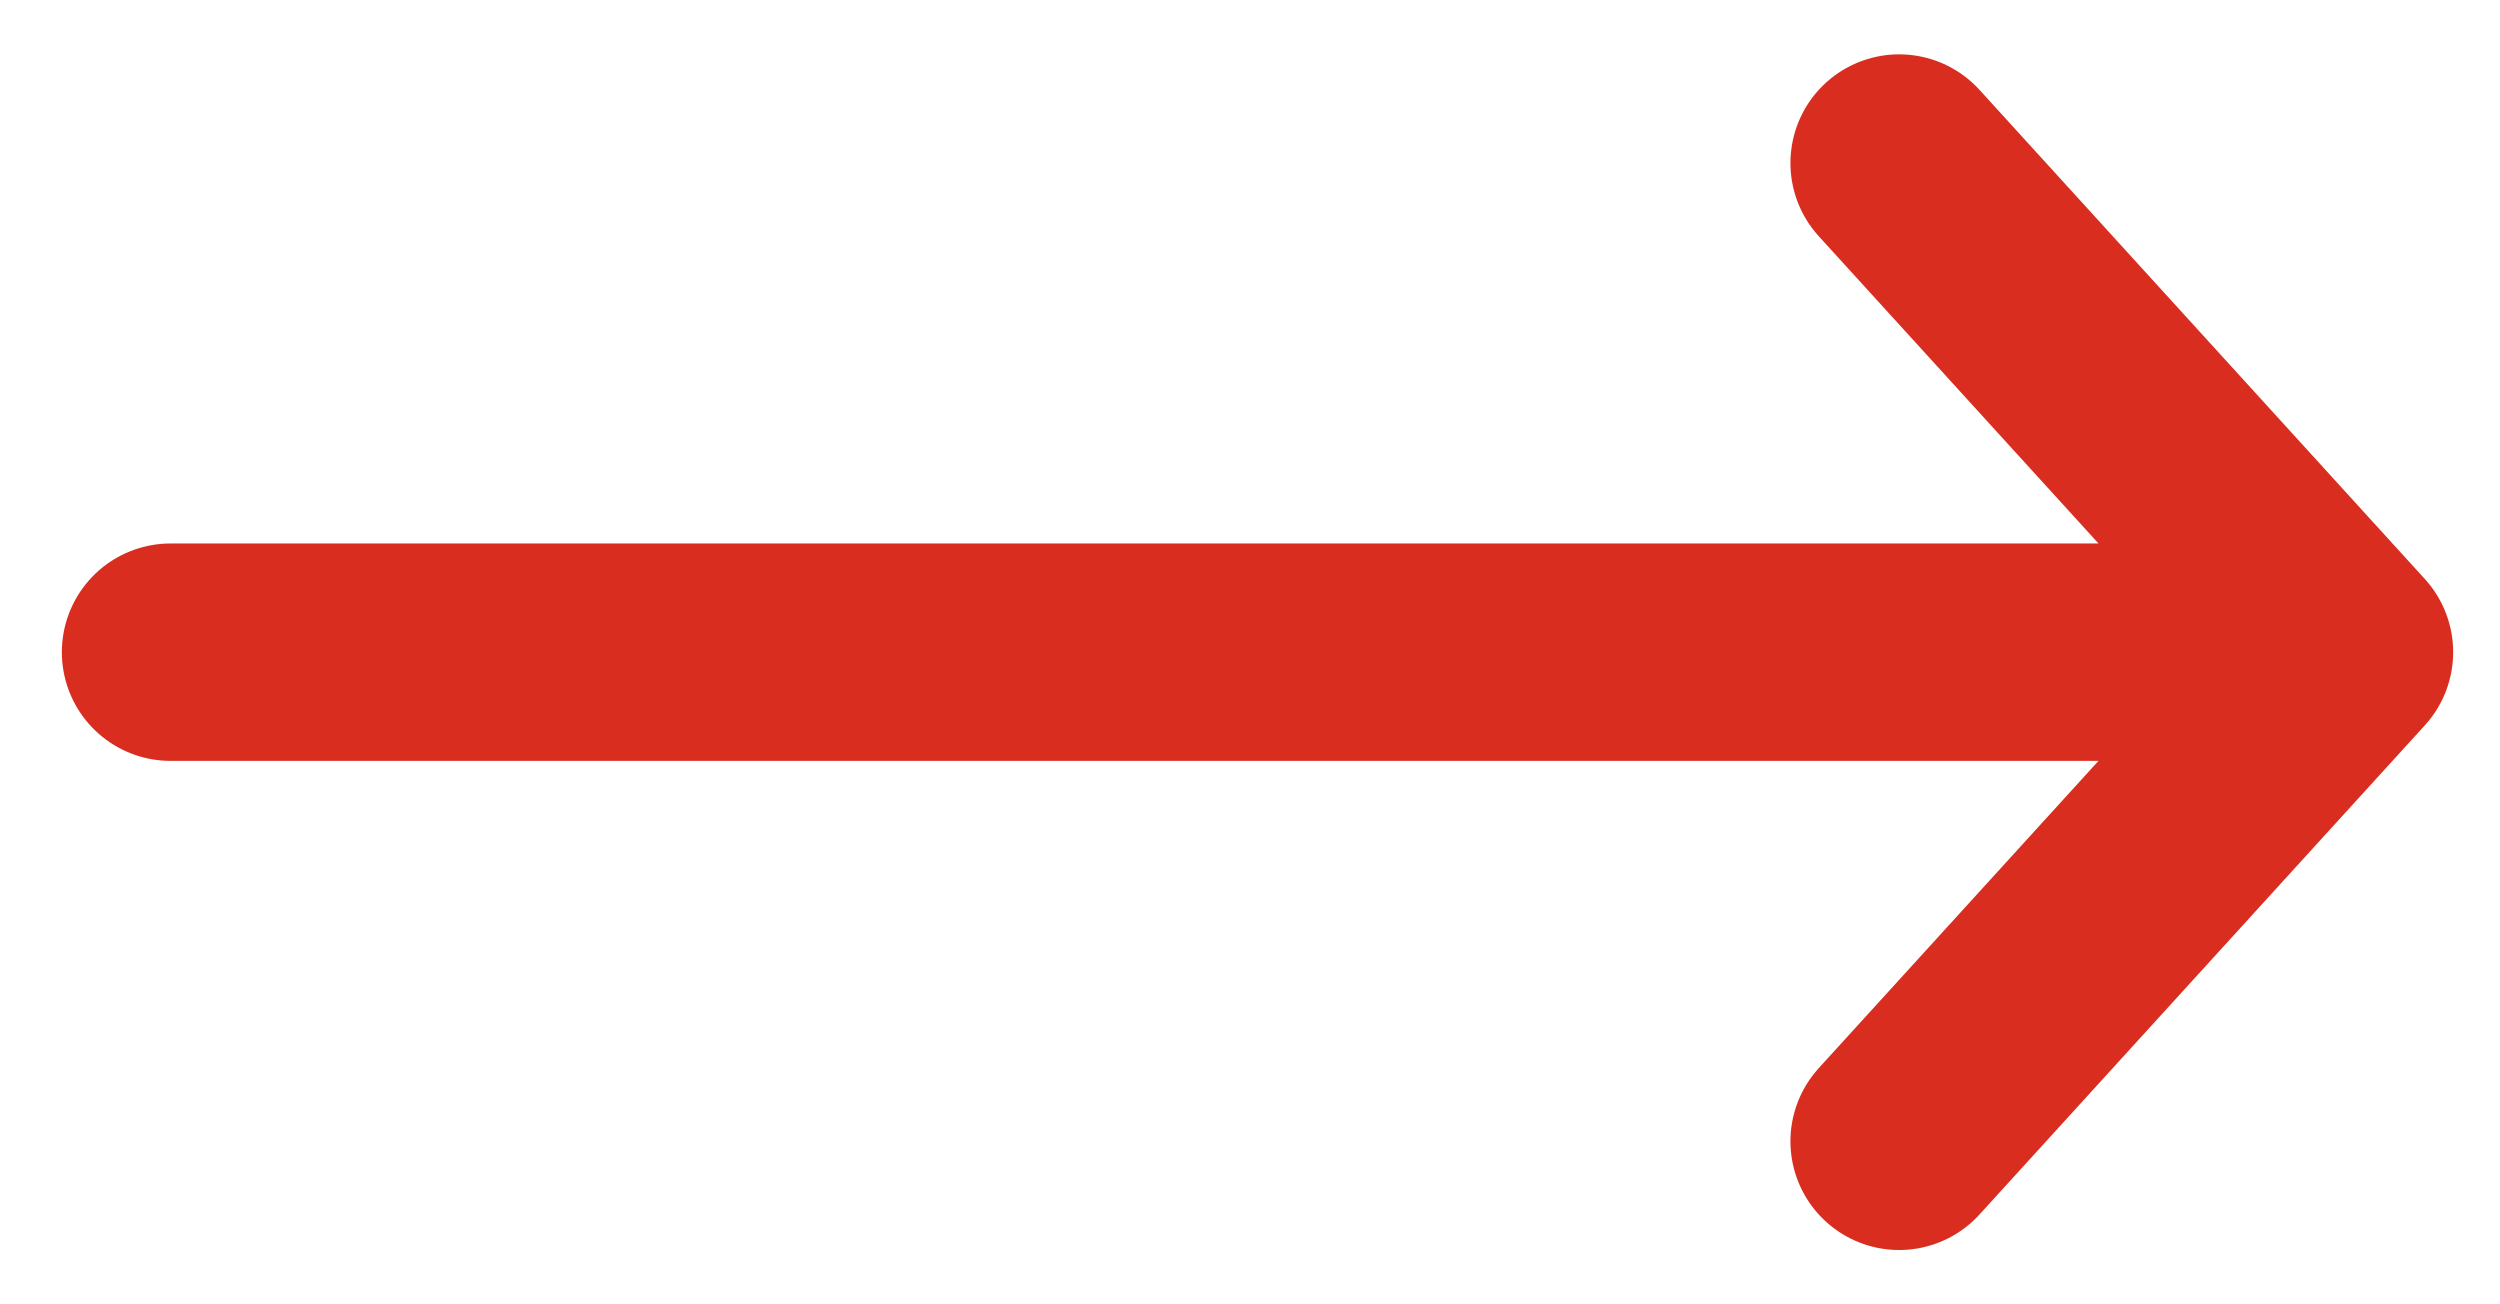 <svg xmlns="http://www.w3.org/2000/svg" width="23" height="12" viewBox="0 0 23 12" fill="none">
<path d="M1.569 6H21.569M21.569 6L17.472 1.5M21.569 6L17.472 10.5" stroke="#D92D20" stroke-width="2" stroke-linecap="round" stroke-linejoin="round"/>
</svg>